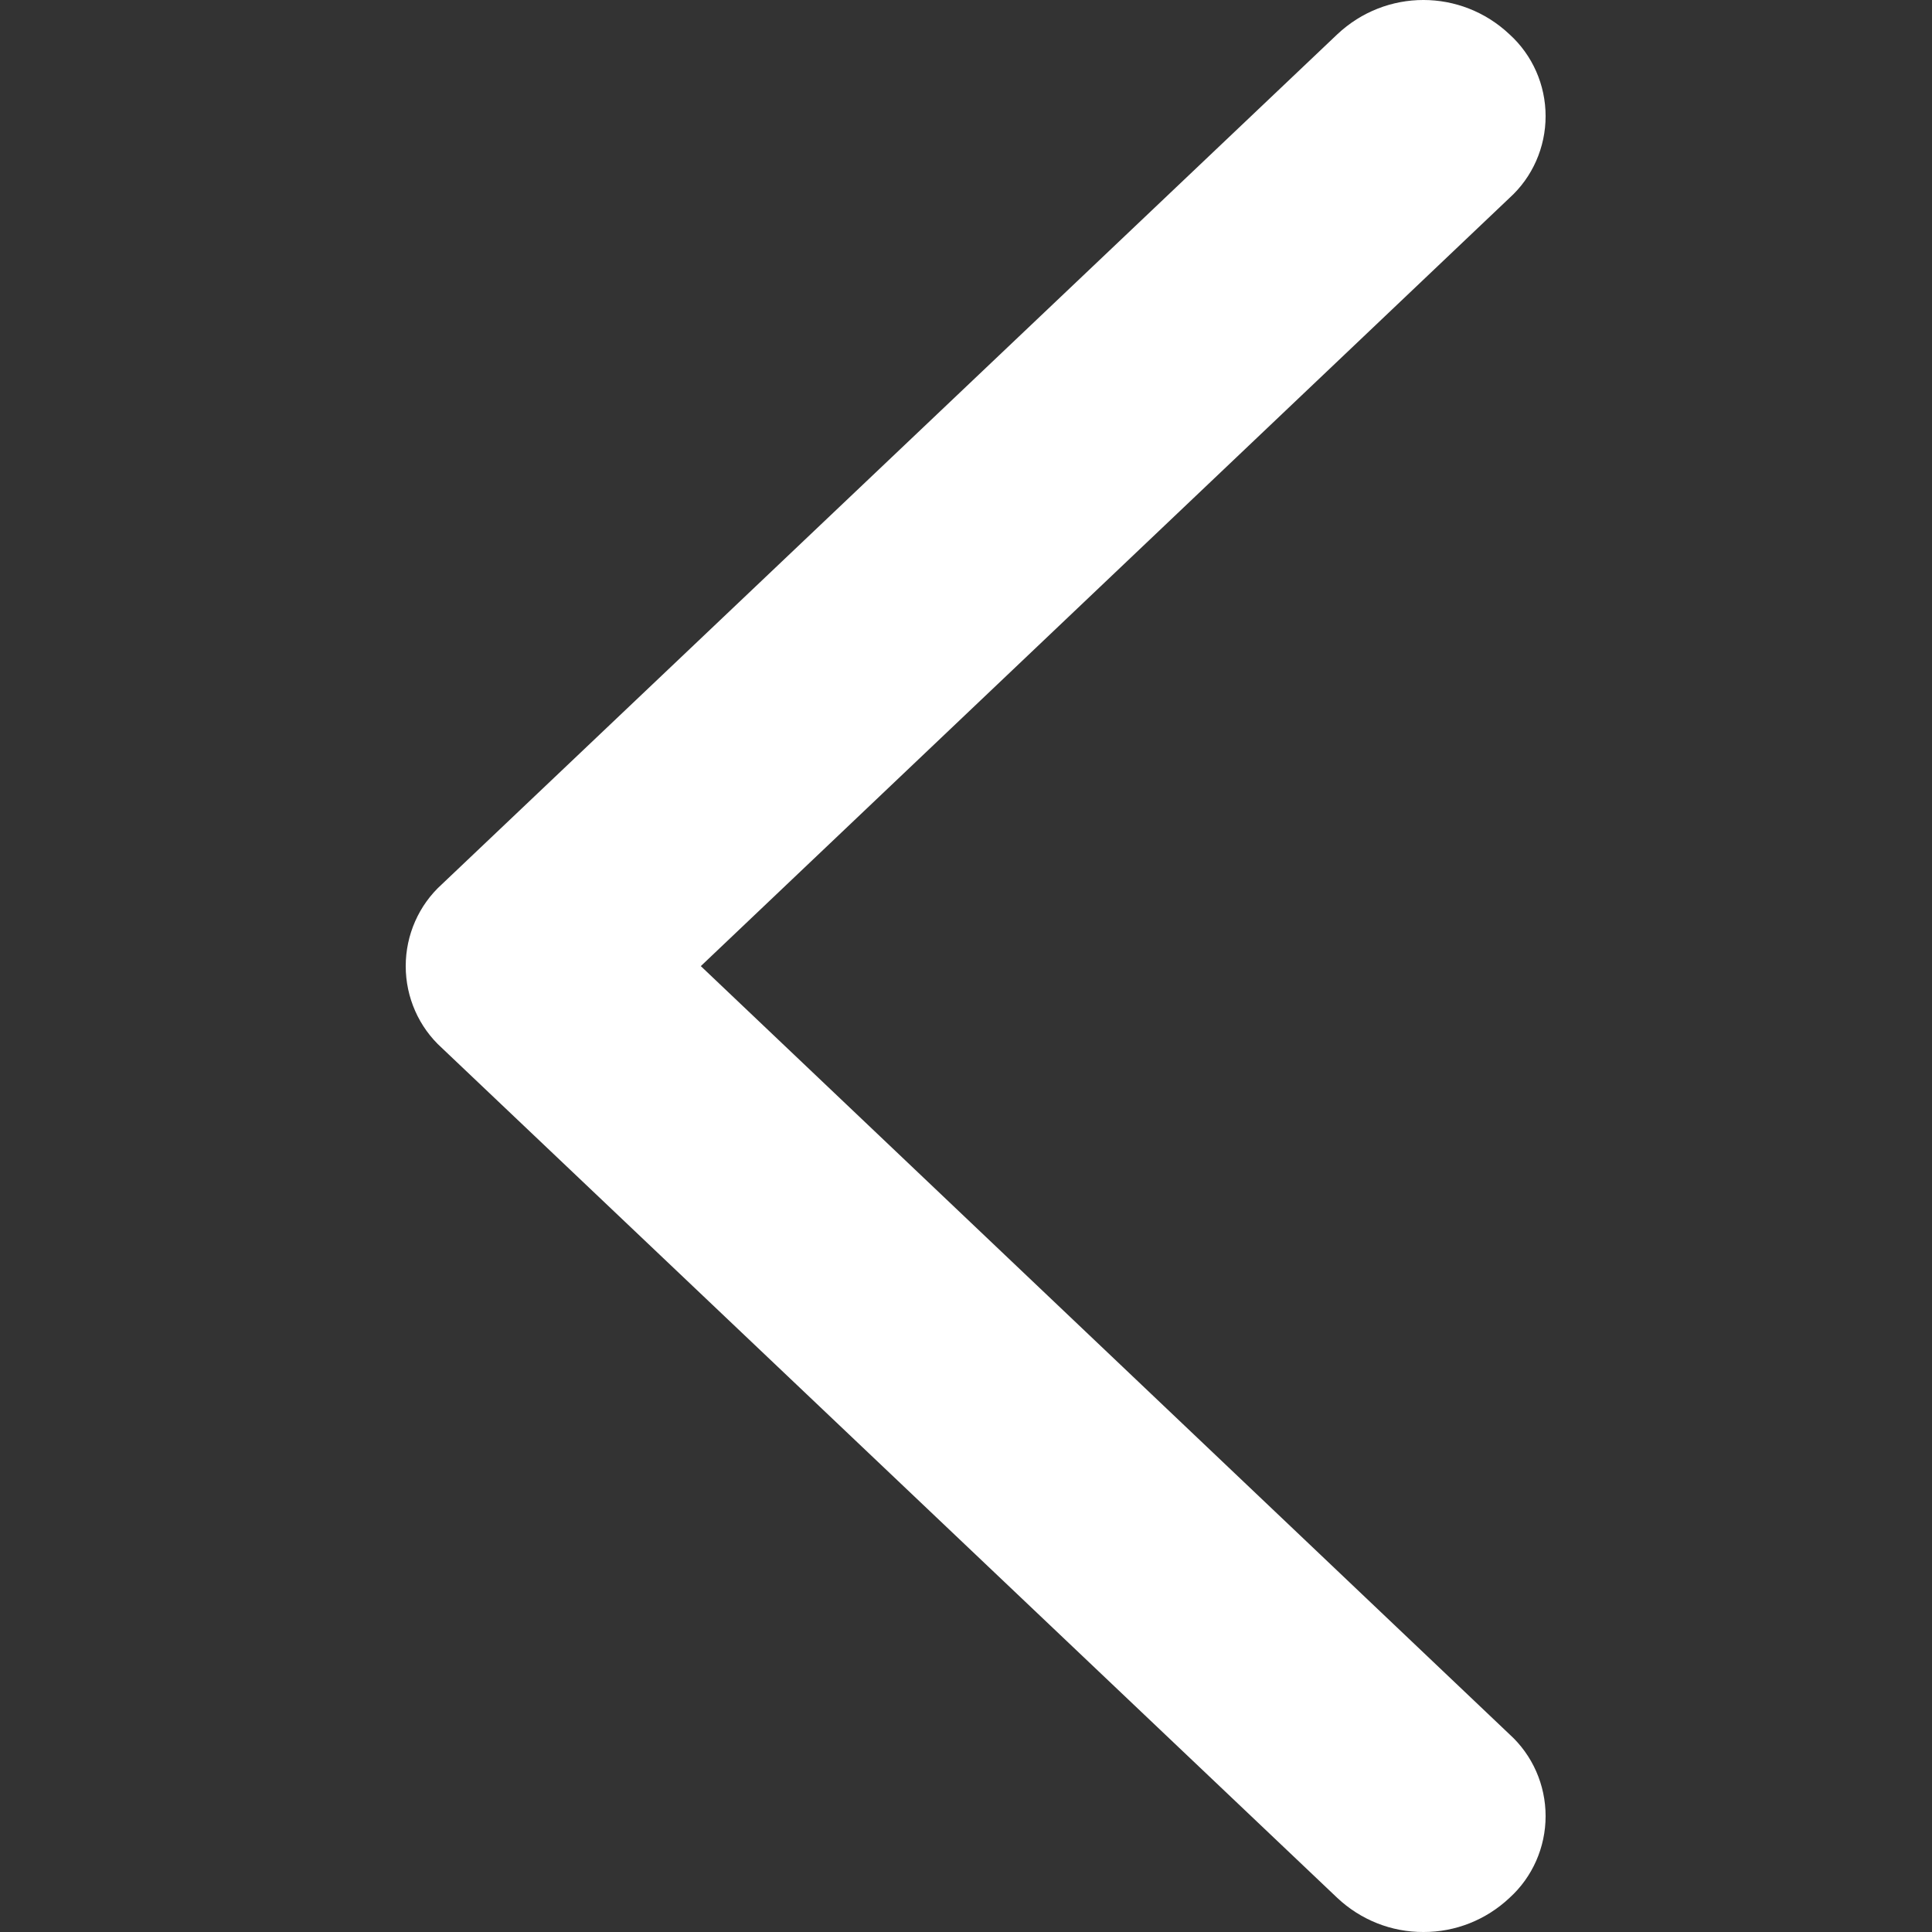 <?xml version="1.0" encoding="UTF-8"?>
<svg width="100px" height="100px" viewBox="0 0 100 100" version="1.1" xmlns="http://www.w3.org/2000/svg" xmlns:xlink="http://www.w3.org/1999/xlink">
    <rect x="0" y="0" width="100" height="100" fill="#333333" stroke="none"/>
    <!-- Generator: Sketch 52.5 (67469) - http://www.bohemiancoding.com/sketch -->
    <title>back_white</title>
    <desc>Created with Sketch.</desc>
    <g id="back_white" stroke="none" stroke-width="1" fill="none" fill-rule="evenodd">
        <g id="返回" transform="translate(21, 0)" fill="#FFFFFF">
            <path d="M52.674,100 C51.022,100.007 49.429,99.375 48.216,98.233 L1.868,54.239 C0.68,53.164 0,51.623 0,50.006 C0,48.389 0.68,46.848 1.868,45.773 L48.216,1.778 C50.731,-0.593 54.618,-0.593 57.132,1.778 C58.32,2.854 59,4.394 59,6.011 C59,7.629 58.32,9.169 57.132,10.244 L15.274,50.006 L57.132,89.768 C58.32,90.843 59,92.383 59,94.001 C59,95.618 58.32,97.158 57.132,98.233 C55.92,99.375 54.326,100.007 52.674,100 Z" id="路径"></path>
        </g>
    </g>
</svg>